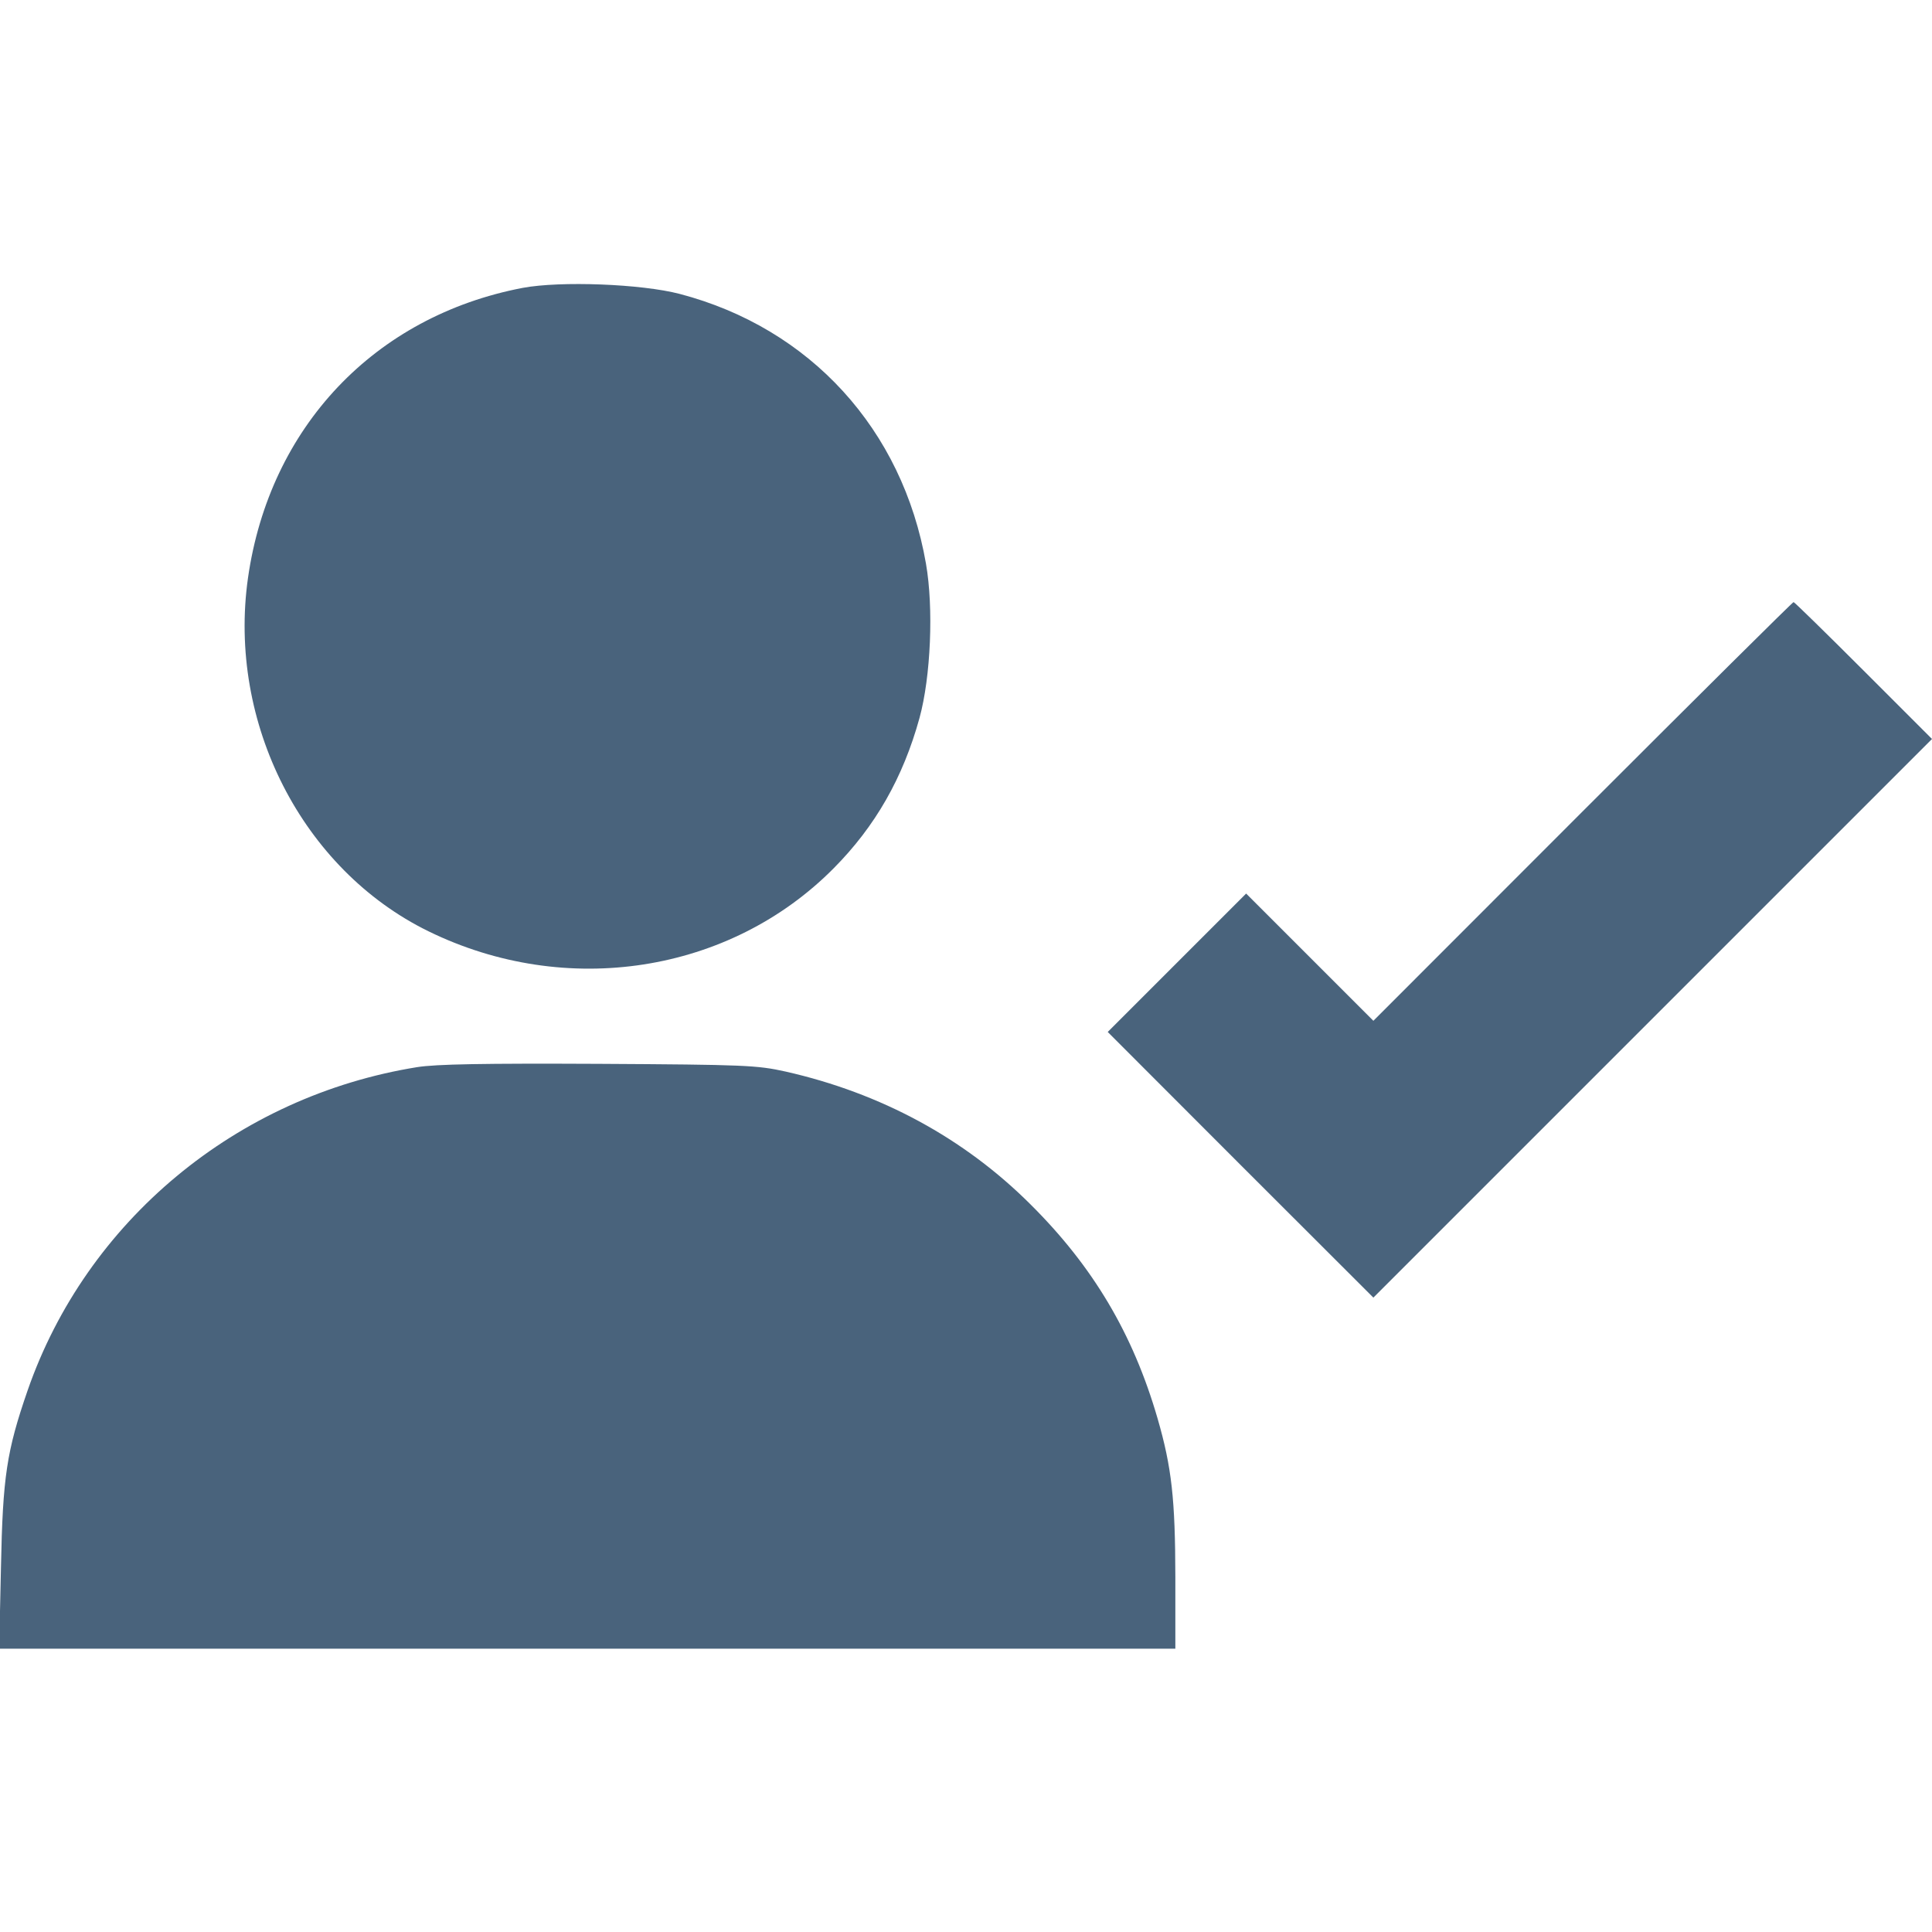<svg xmlns="http://www.w3.org/2000/svg" fill="#49637C" viewBox="0 0 14 14"><path class="ic_m_specific_users" d="M3.788 2.086 C 2.715 2.291,1.953 3.095,1.797 4.188 C 1.648 5.238,2.190 6.300,3.104 6.748 C 4.102 7.237,5.287 7.053,6.041 6.292 C 6.343 5.988,6.544 5.635,6.663 5.203 C 6.745 4.904,6.766 4.406,6.710 4.085 C 6.541 3.111,5.871 2.378,4.926 2.130 C 4.647 2.057,4.061 2.035,3.788 2.086 M11.468 5.880 L 9.952 7.397 9.491 6.936 L 9.030 6.475 8.528 6.977 L 8.027 7.478 8.989 8.441 L 9.952 9.403 11.976 7.379 L 14.000 5.355 13.504 4.859 C 13.232 4.587,13.003 4.363,12.997 4.363 C 12.990 4.363,12.302 5.046,11.468 5.880 M3.022 7.733 C 1.714 7.944,0.626 8.848,0.200 10.076 C 0.048 10.516,0.020 10.700,0.007 11.357 L -0.006 11.947 4.256 11.947 L 8.517 11.947 8.517 11.428 C 8.516 10.864,8.491 10.634,8.388 10.278 C 8.210 9.665,7.921 9.178,7.467 8.727 C 6.986 8.247,6.383 7.921,5.693 7.765 C 5.486 7.719,5.399 7.715,4.340 7.709 C 3.502 7.705,3.160 7.711,3.022 7.733 "  stroke="none" fill-rule="evenodd"></path></svg>